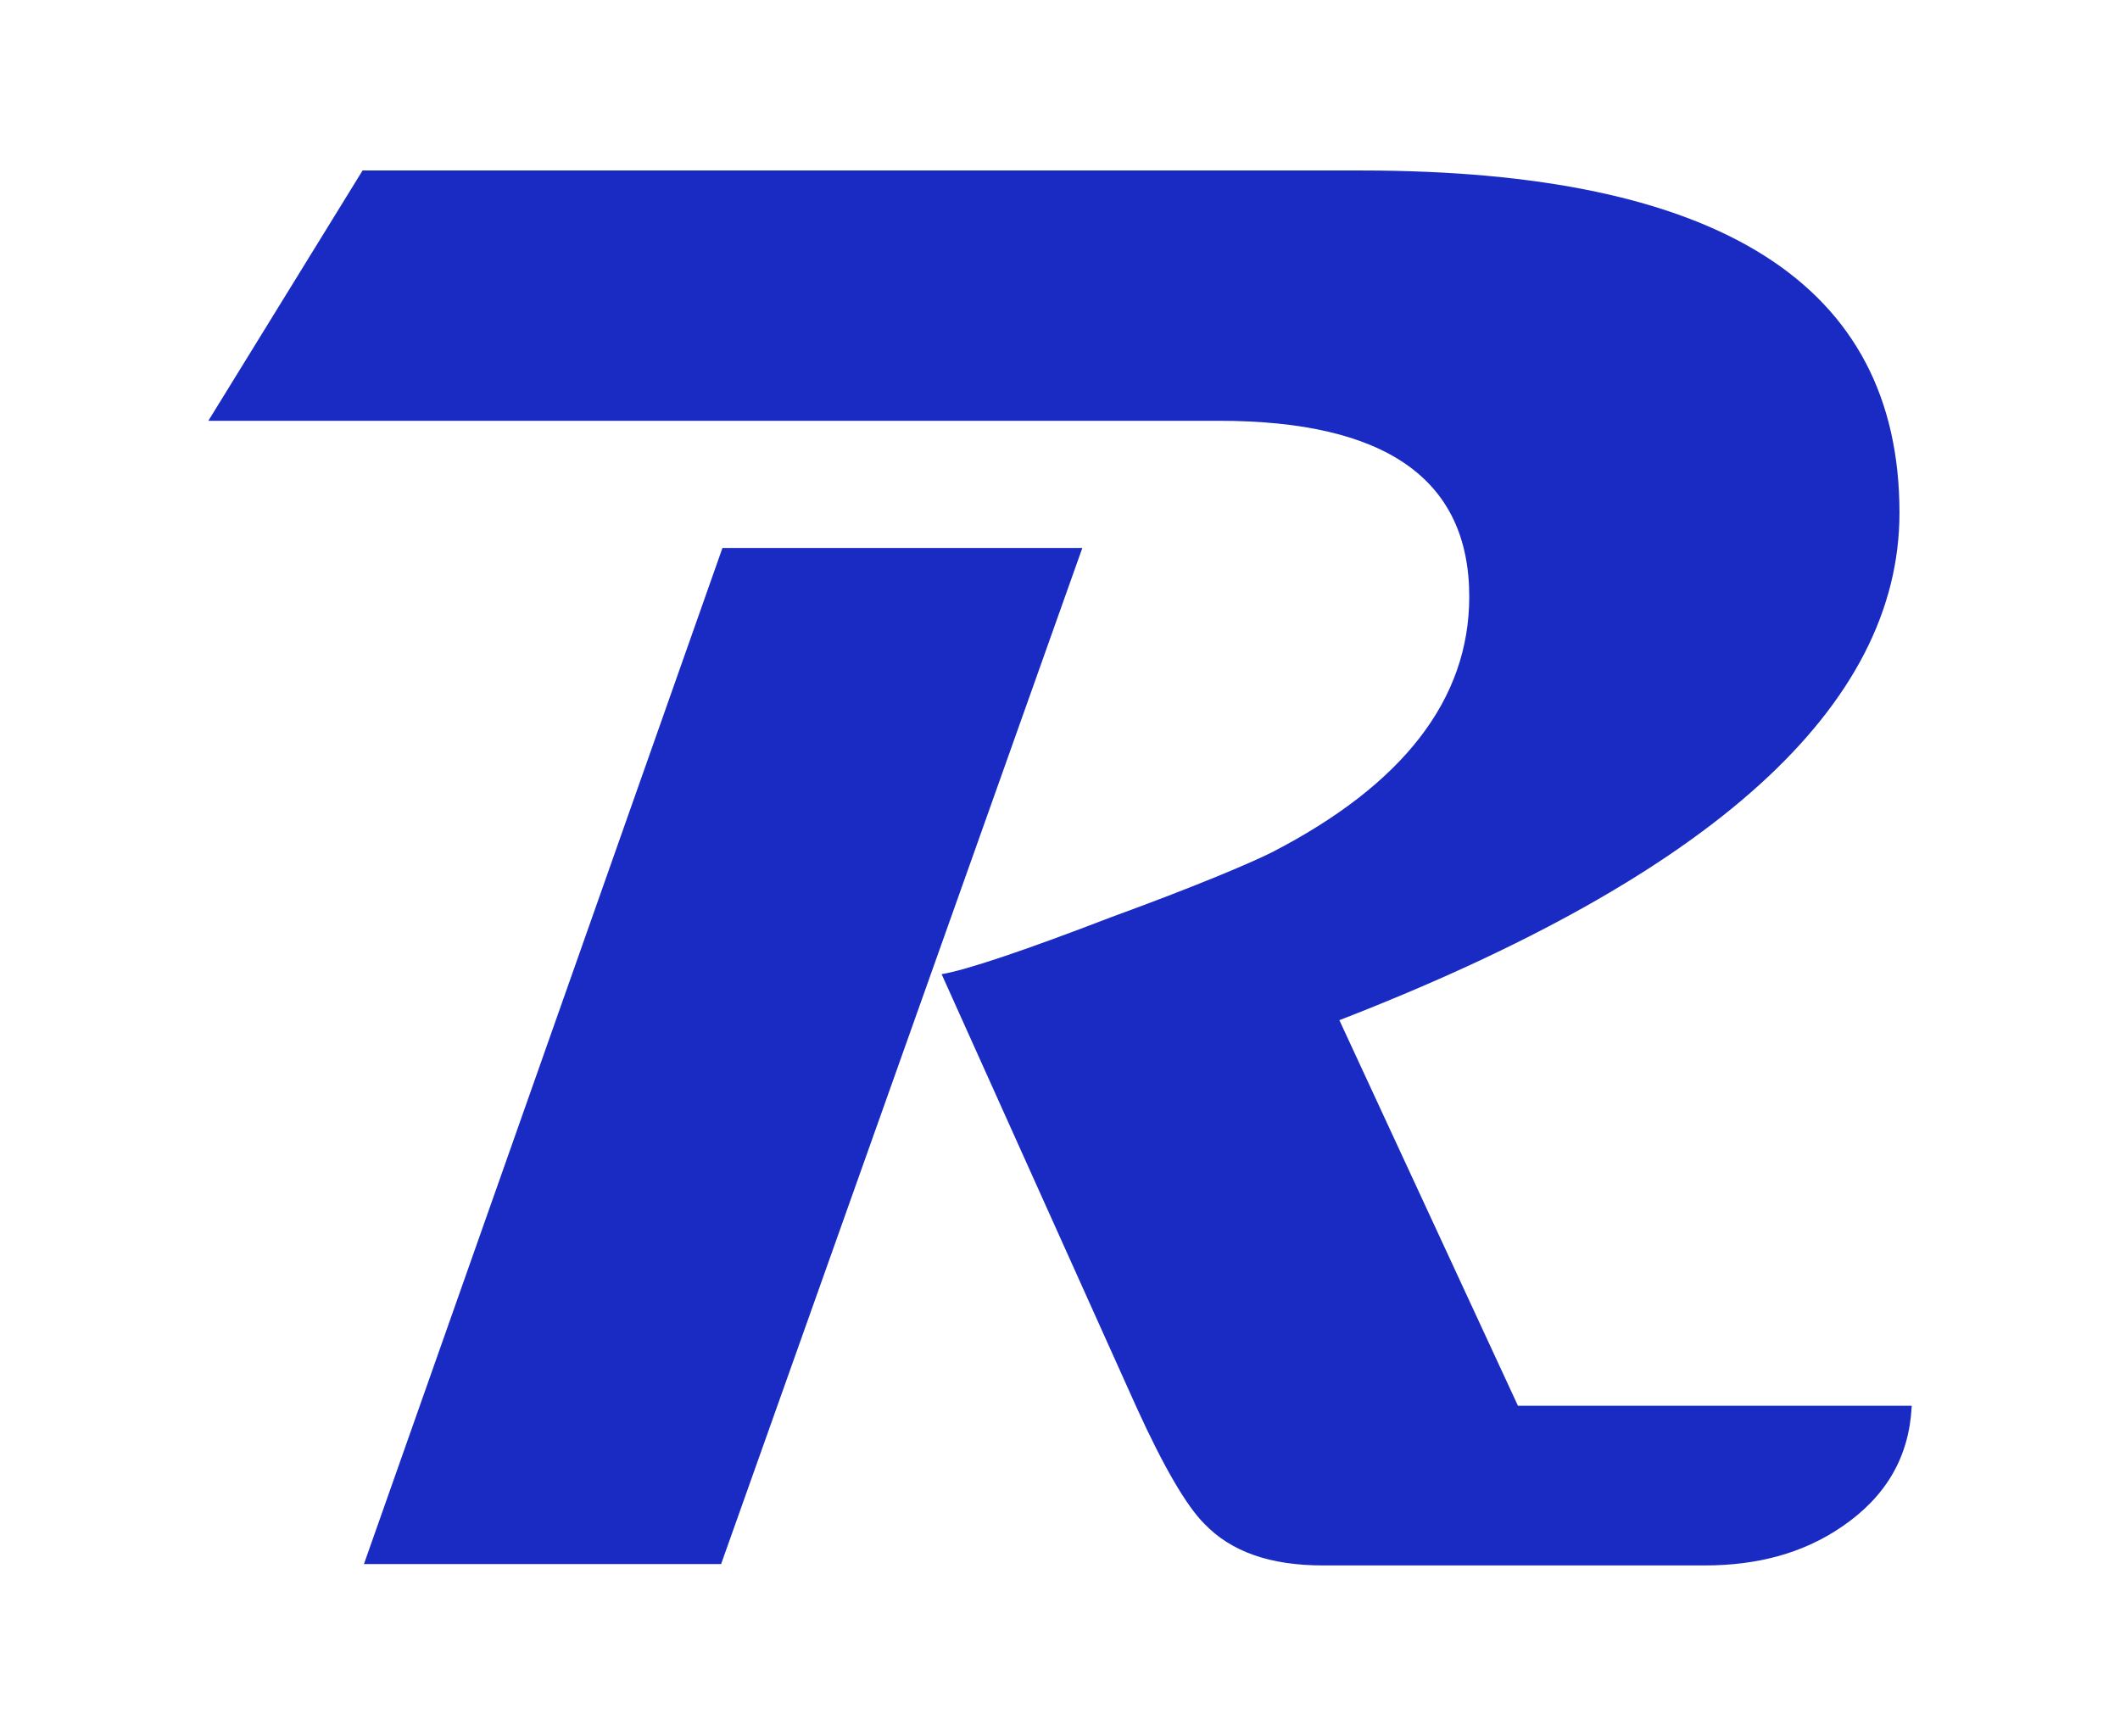 <?xml version="1.0" encoding="utf-8"?>
<!-- Generator: Adobe Illustrator 25.2.0, SVG Export Plug-In . SVG Version: 6.00 Build 0)  -->
<svg version="1.1" id="Logo" xmlns="http://www.w3.org/2000/svg" xmlns:xlink="http://www.w3.org/1999/xlink" x="0px"
  y="0px" viewBox="0 0 156.7 128.3" style="enable-background:new 0 0 156.7 128.3;" xml:space="preserve">
  <style type="text/css">
    .st0 {
      fill: #192BC2;
    }
  </style>
  <g>
    <path class="st0" d="M141.3,104c-0.2,3.7-1.9,6.6-5.1,8.8c-2.9,2-6.3,2.9-10.2,2.9H97.8c-3.9,0-6.8-1-8.8-3.1c-1.3-1.3-3-4.2-5-8.6
		L69.6,72c1.8-0.3,6-1.7,12.5-4.2c6.3-2.3,10.3-4,11.9-4.8c9.7-5,14.6-11.3,14.6-18.9c0-8.7-6.2-13-18.5-13H15.4l11.4-18.5h73.8
		c26.5,0,39.8,8.4,39.8,25.3c0,14.3-13.8,26.8-41.4,37.5l13.2,28.5H141.3z M80,40.5l-26.7,75.1H26.9l26.5-75.1H80z" />
  </g>
</svg>